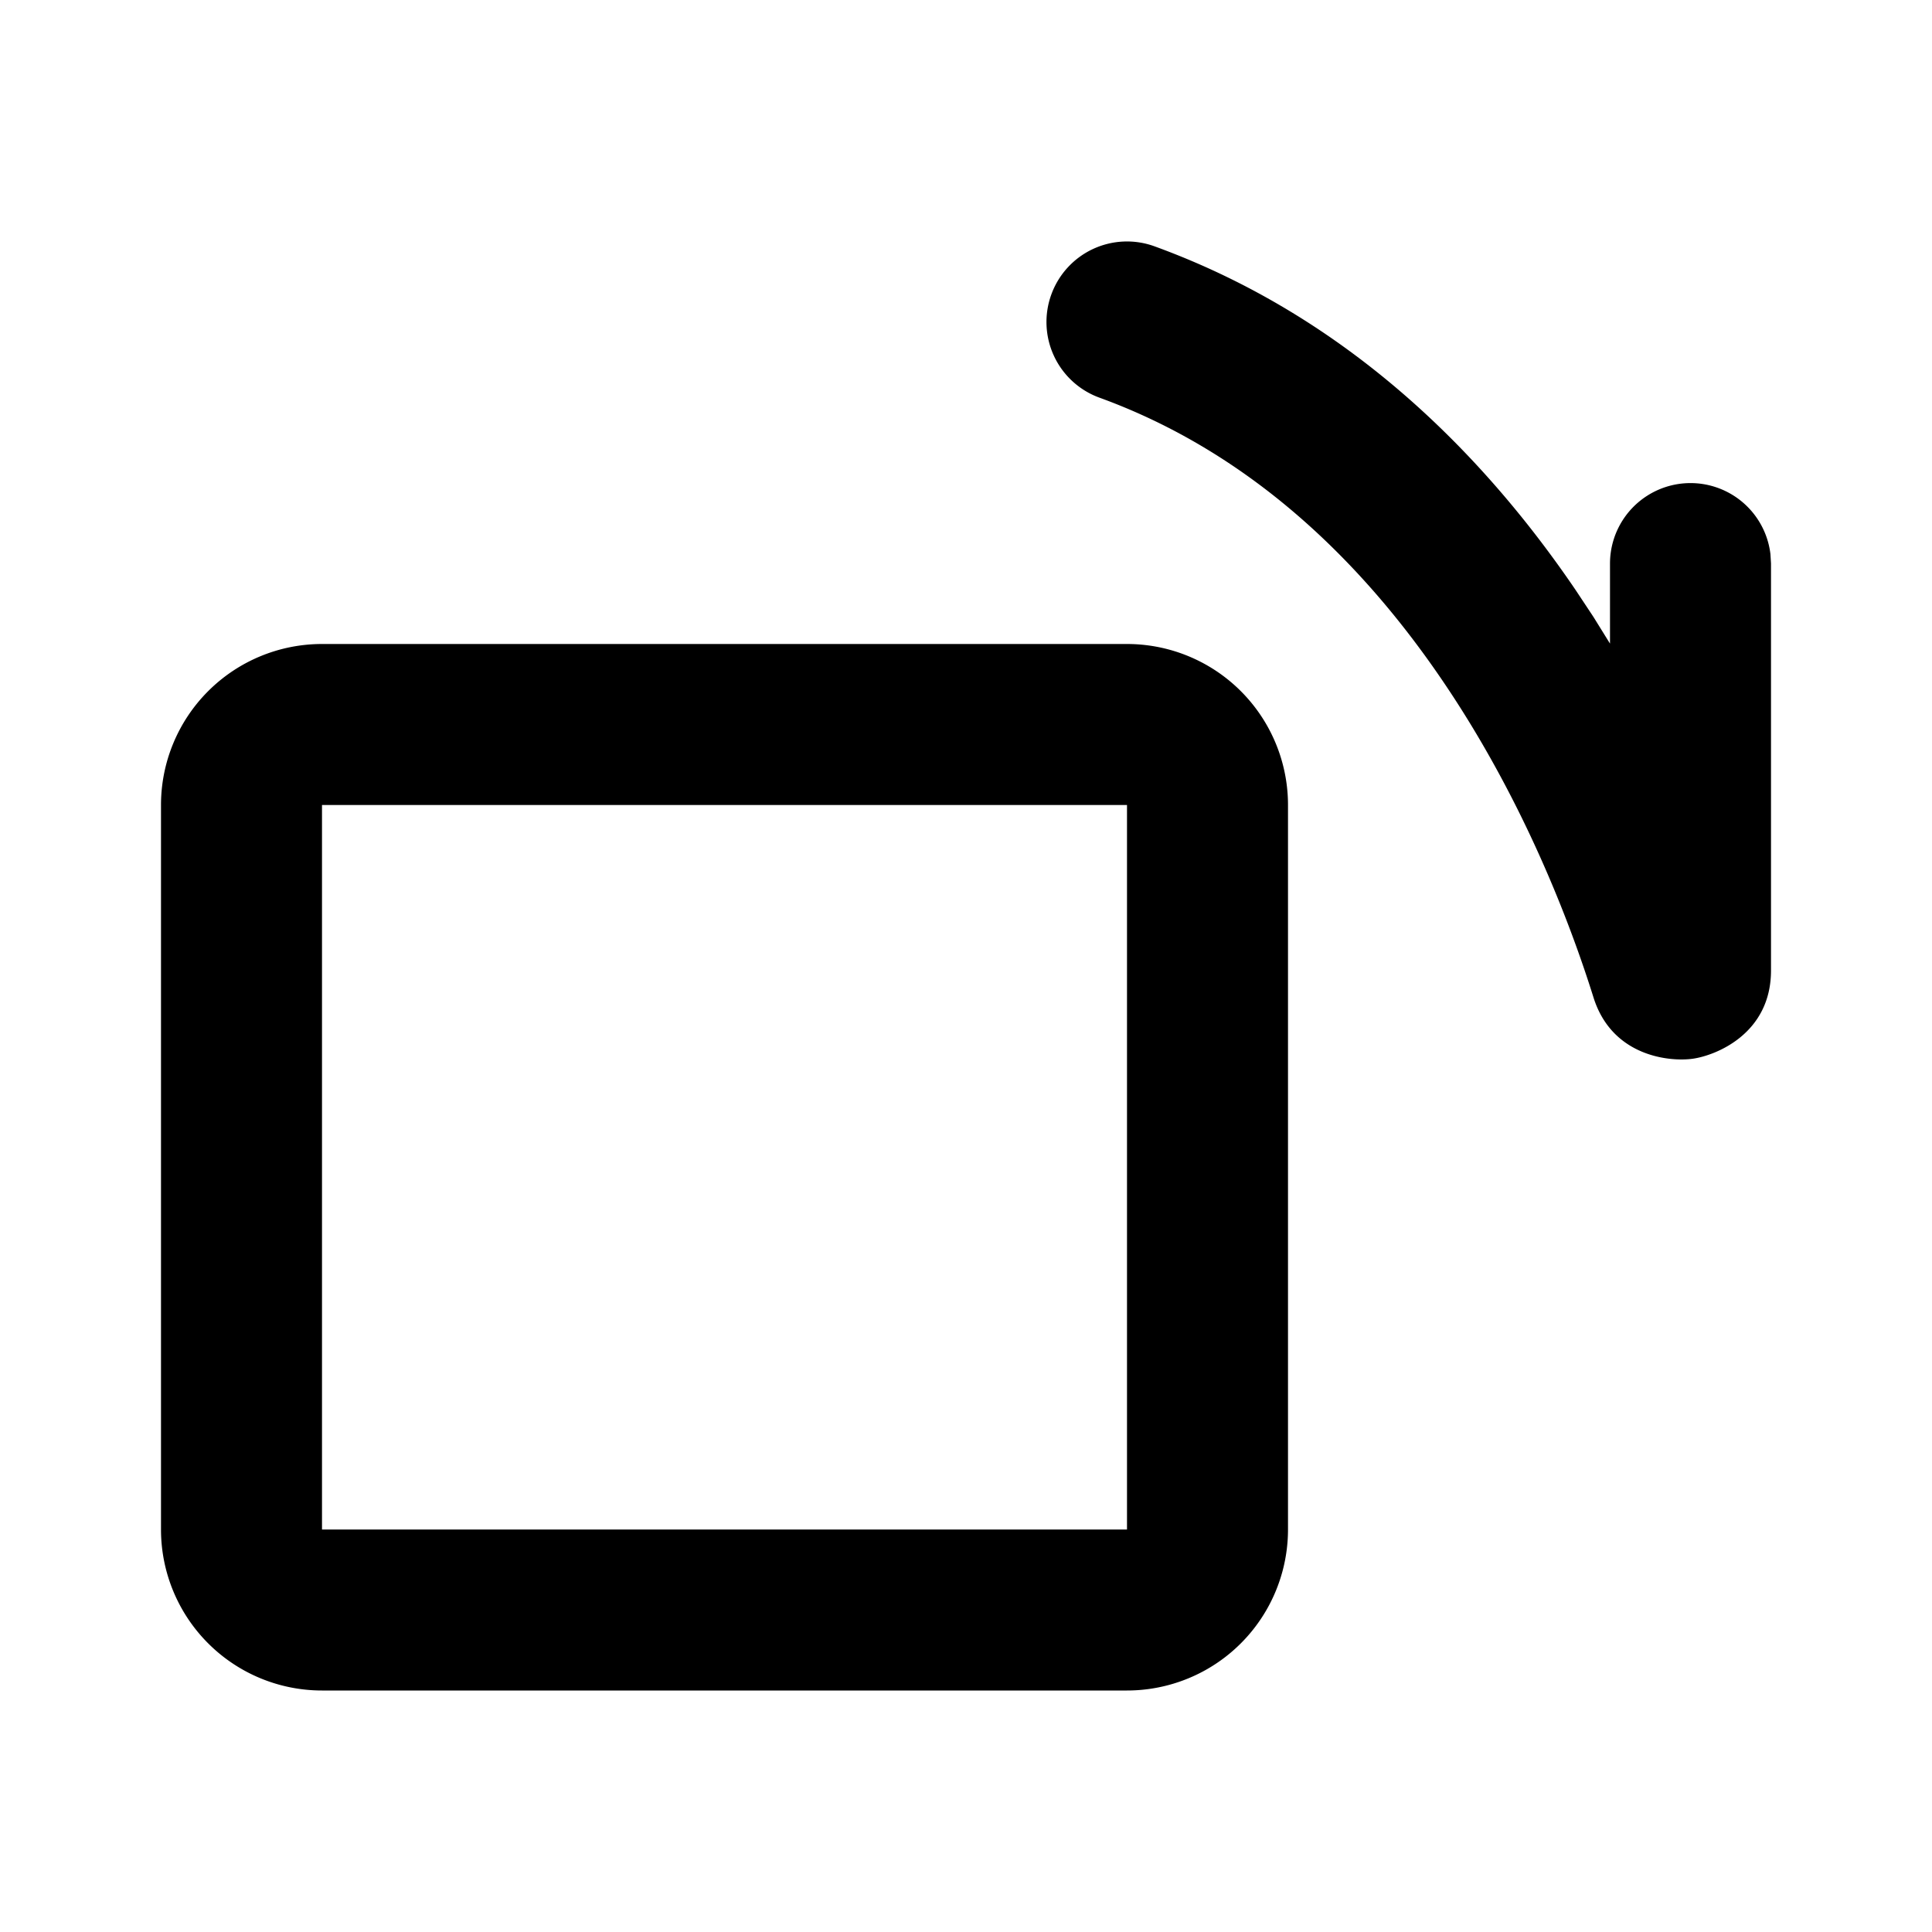 <svg xmlns="http://www.w3.org/2000/svg" width="24" height="24">
  <defs/>
  <path  d="M14,8 A2 2 0 0 1 16,10 L16,19 A2 2 0 0 1 14,21 L4,21 A2 2 0 0 1 2,19 L2,10 A2 2 0 0 1 4,8 Z M14,10 L4,10 L4,19 L14,19 Z M13.06,3.658 A1 1 0 0 1 14.342,3.06 C16.739,3.932 18.424,5.638 19.574,7.331 L19.794,7.663 L20,7.995 L20,7 A1 1 0 0 1 21.993,6.883 L22,7 L22,12.056 C22,12.844 21.312,13.112 21.028,13.152 C20.743,13.192 20.026,13.126 19.795,12.391 C19.505,11.464 18.922,9.93 17.92,8.456 C16.919,6.982 15.537,5.623 13.658,4.94 A1 1 0 0 1 13.06,3.658"/>
</svg>

